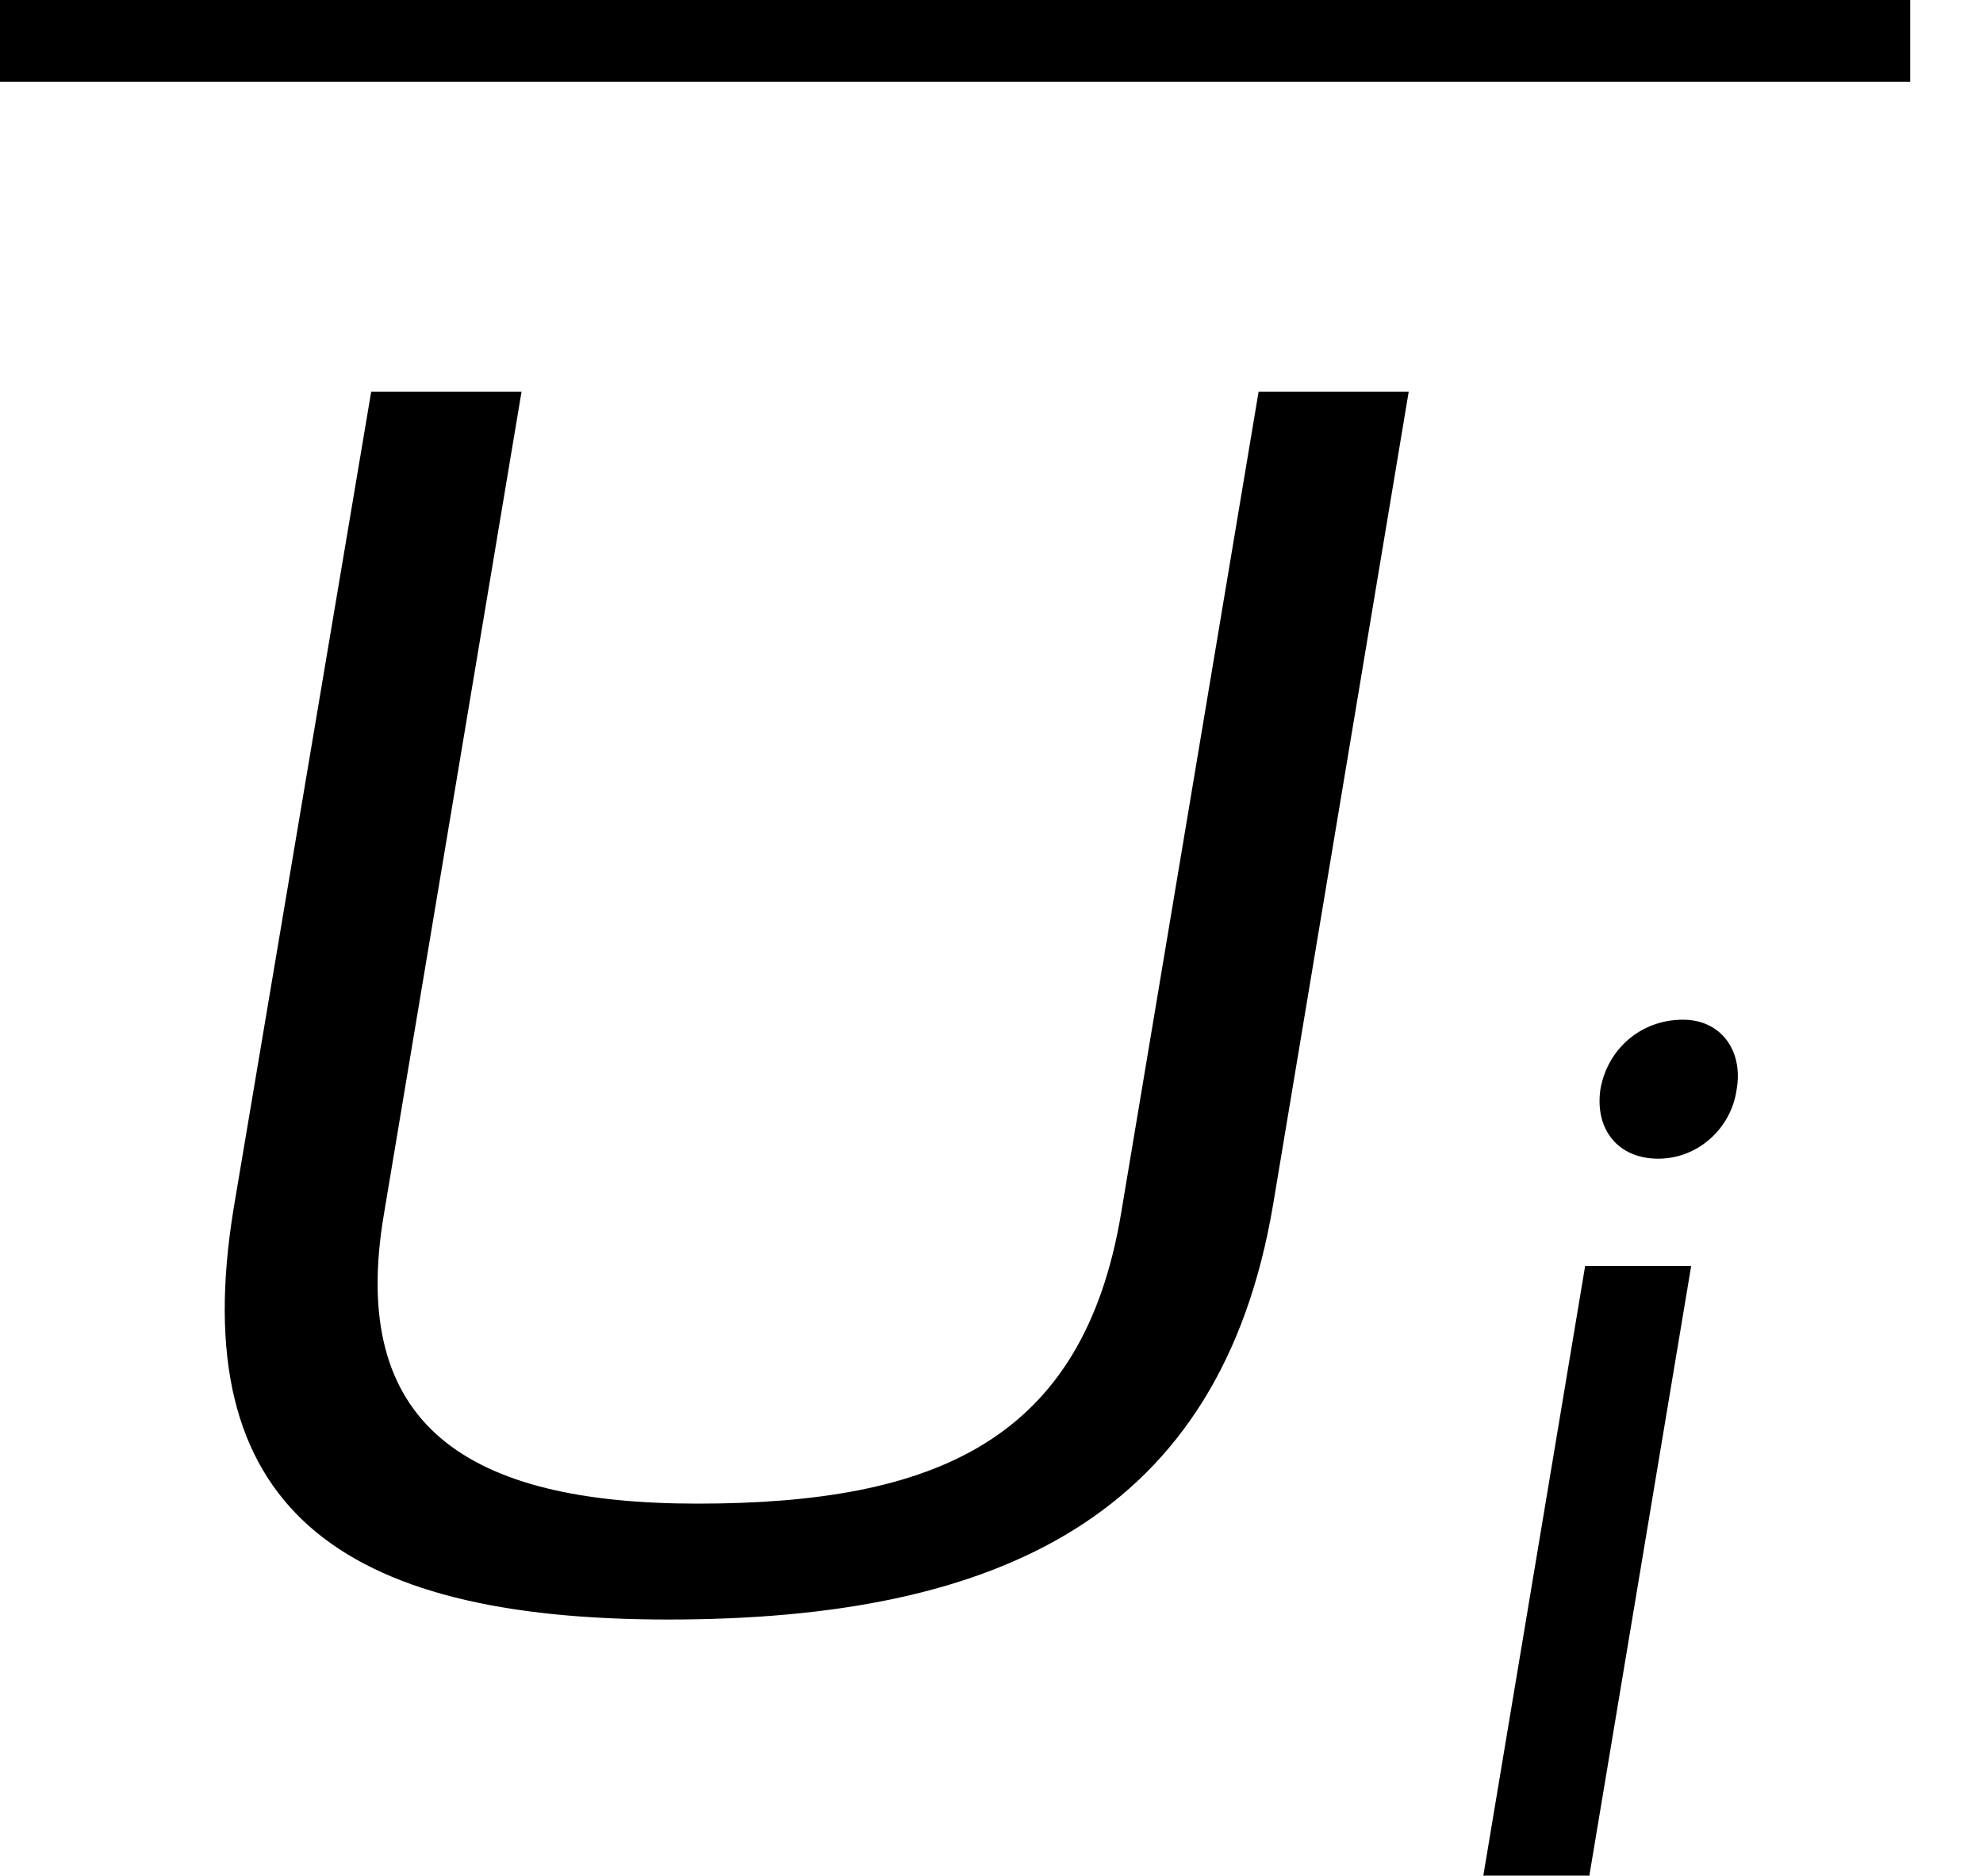 <?xml version='1.0' encoding='UTF-8'?>
<!-- This file was generated by dvisvgm 2.8.1 -->
<svg version='1.1' xmlns='http://www.w3.org/2000/svg' xmlns:xlink='http://www.w3.org/1999/xlink' width='10.872pt' height='10.283pt' viewBox='166.619 -8.789 10.872 10.283'>
<defs>
<use id='g5-105' xlink:href='#g3-105' transform='scale(1.004)'/>
<path id='g3-85' d='M5.133-1.653L5.696-5.028H5.073L4.502-1.616C4.344-.676 3.735-.413 2.743-.413C1.789-.413 1.293-.736 1.443-1.616L2.014-5.028H1.39L.819-1.638C.616-.398 1.255 .068 2.623 .068C3.998 .068 4.915-.361 5.133-1.653Z'/>
<path id='g3-105' d='M1.999-4.291C2.037-4.502 1.916-4.674 1.706-4.674C1.48-4.674 1.293-4.517 1.255-4.291C1.225-4.073 1.353-3.915 1.571-3.915S1.969-4.081 1.999-4.291ZM1.195 0L1.751-3.329H1.172L.616 0H1.195Z'/>
<use id='g13-85' xlink:href='#g3-85' transform='scale(1.321)'/>
</defs>
<g id='page1'>
<rect x='166.619' y='-8.789' height='.448' width='10.473'/>
<use x='166.818' y='0' xlink:href='#g13-85'/>
<use x='174.133' y='1.494' xlink:href='#g5-105'/>
</g>
</svg>